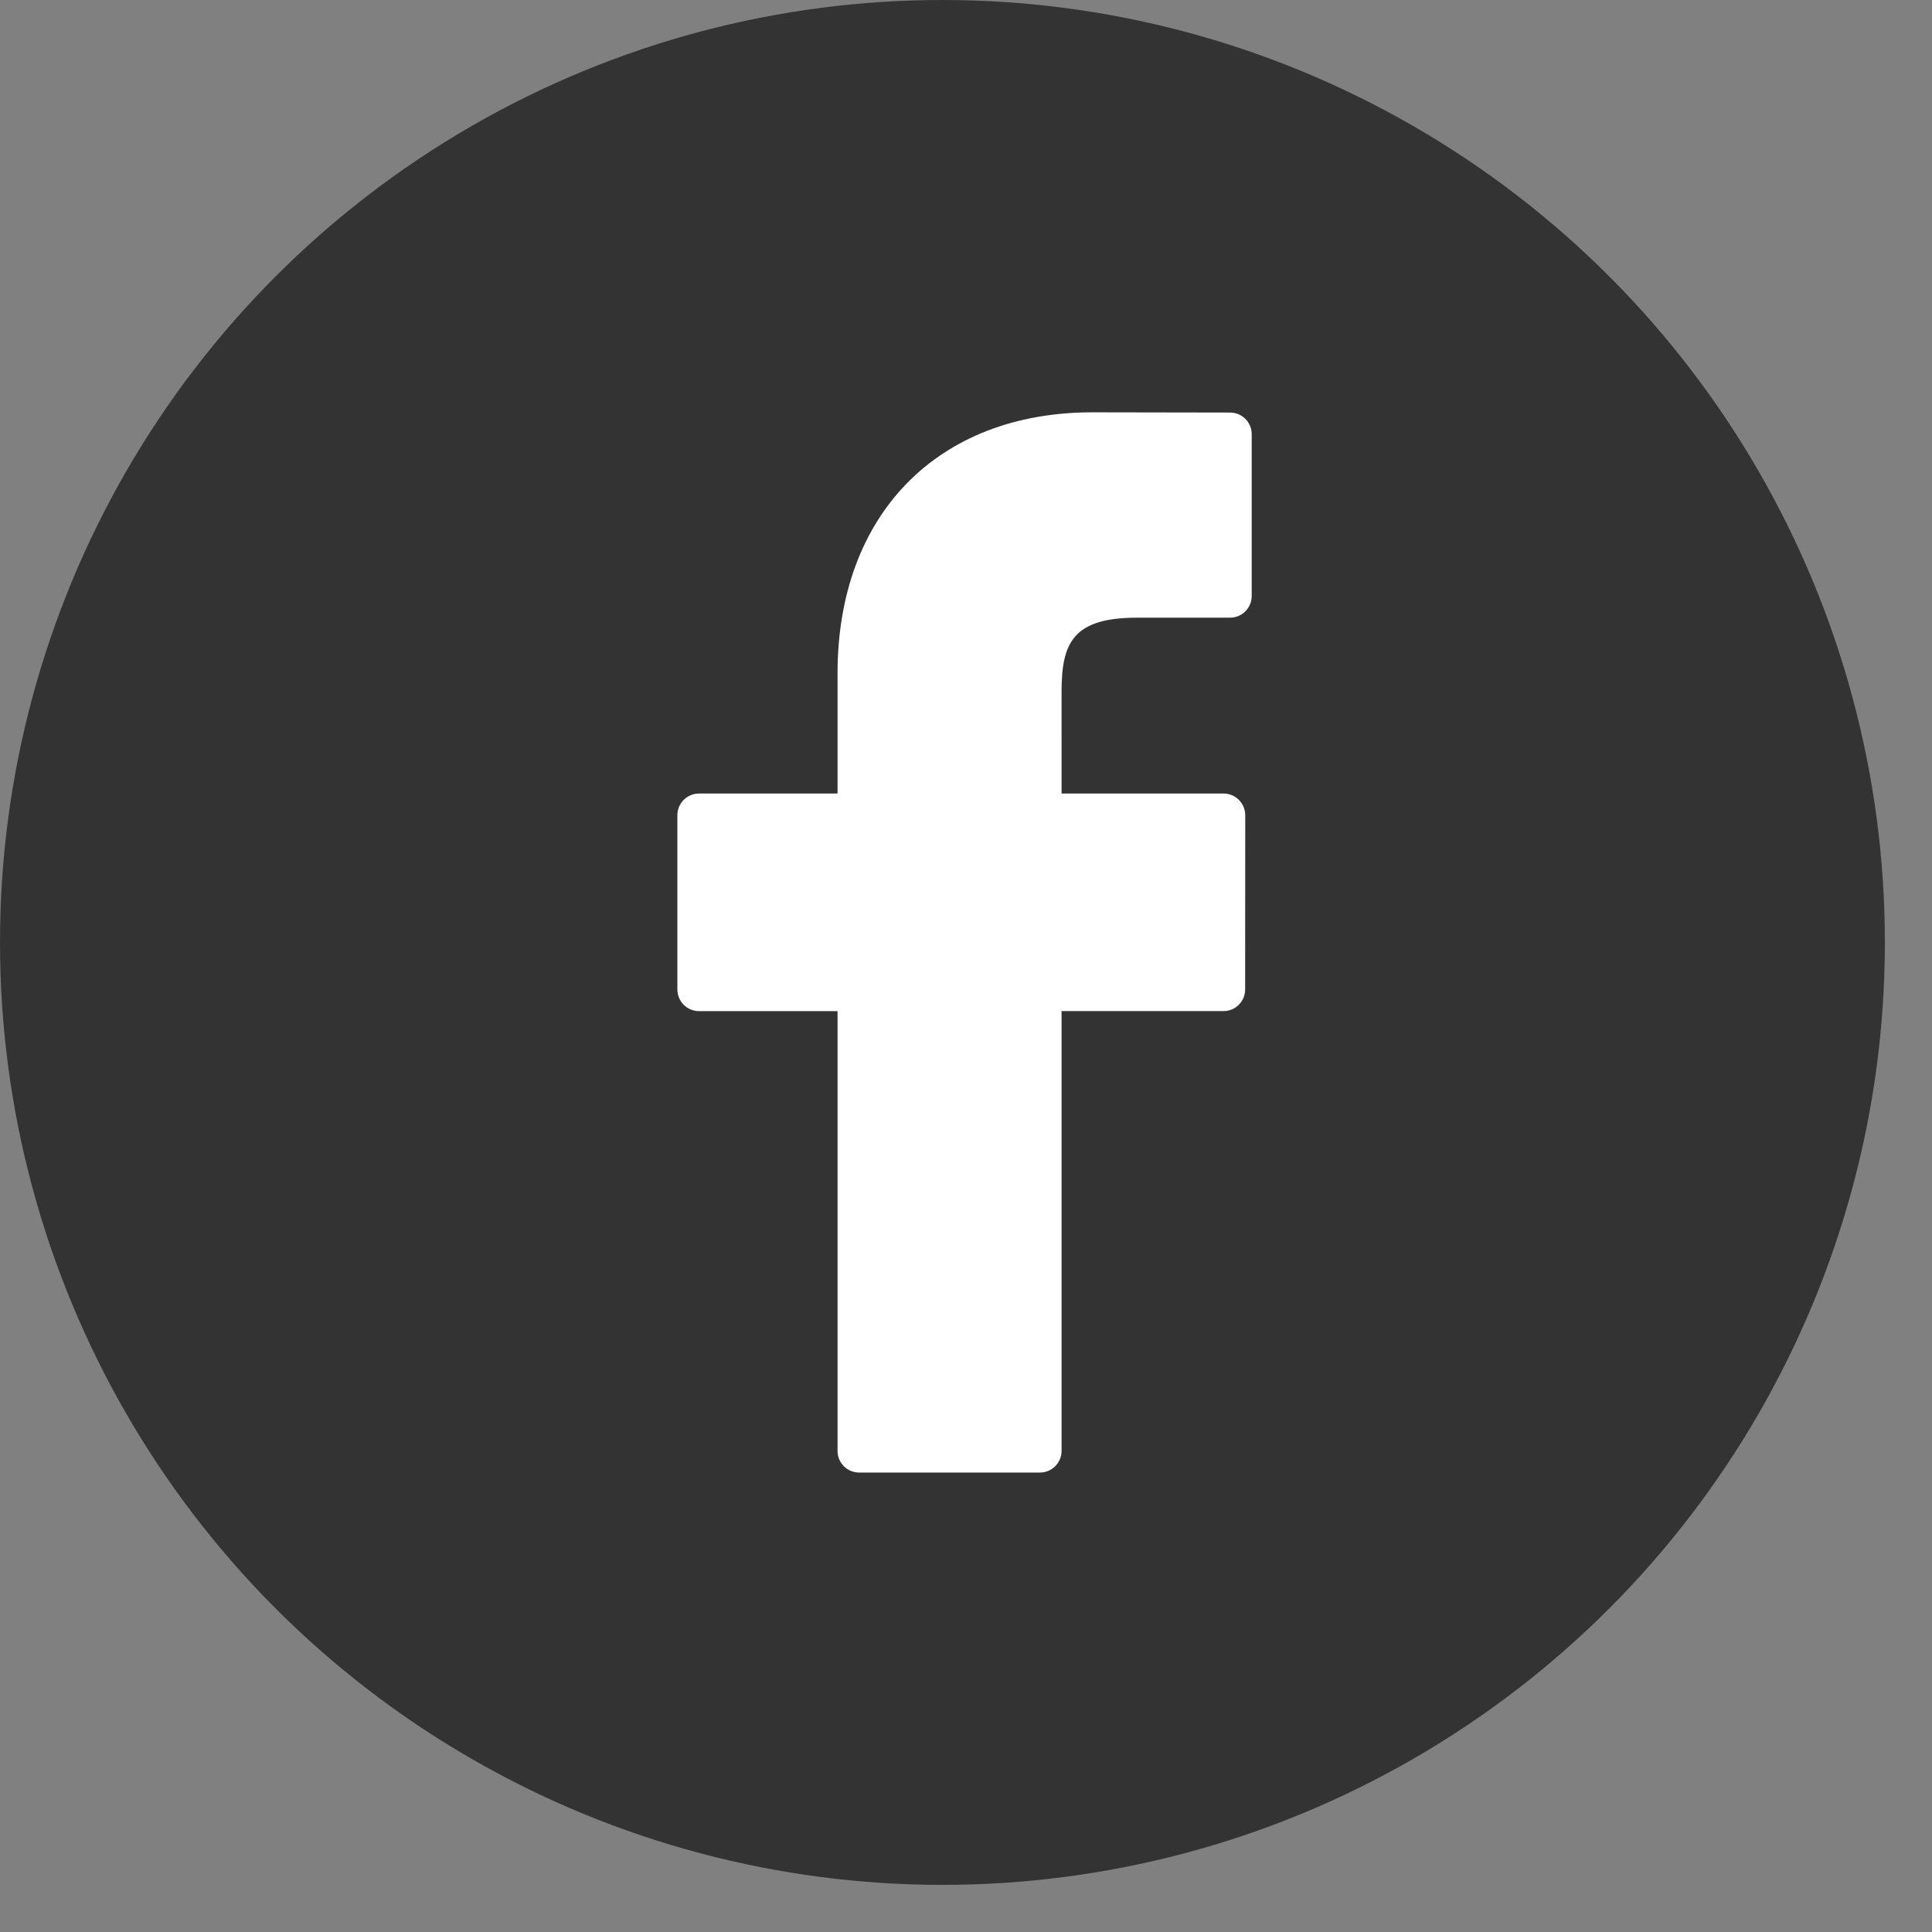 <svg xmlns="http://www.w3.org/2000/svg" width="41" height="41" viewBox="0 0 41 41">
    <rect x="0" y="0" width="41" height="41" fill="#808080" stroke="none"/>
    <g fill="none" fill-rule="evenodd">
        <circle cx="20" cy="20" r="20" fill="#333"/>
        <g transform="translate(5 5)">
            <rect width="30" height="30" rx="3.73"/>
            <path fill="#FFF" fill-rule="nonzero" d="M21.104 3.755L18.18 3.75c-3.284 0-5.406 2.173-5.406 5.537v2.553h-2.94c-.253 0-.459.206-.459.46v3.698c0 .254.206.46.46.46h2.939v9.333c0 .254.205.459.46.459h3.834c.254 0 .46-.206.46-.459v-9.334h3.436c.254 0 .46-.205.46-.459l.002-3.699c0-.121-.049-.238-.135-.324-.086-.086-.203-.135-.325-.135h-3.438V9.676c0-1.04.248-1.568 1.606-1.568h1.97c.253 0 .459-.206.459-.46V4.213c0-.253-.206-.458-.46-.458z"/>
        </g>
    </g>
</svg>
